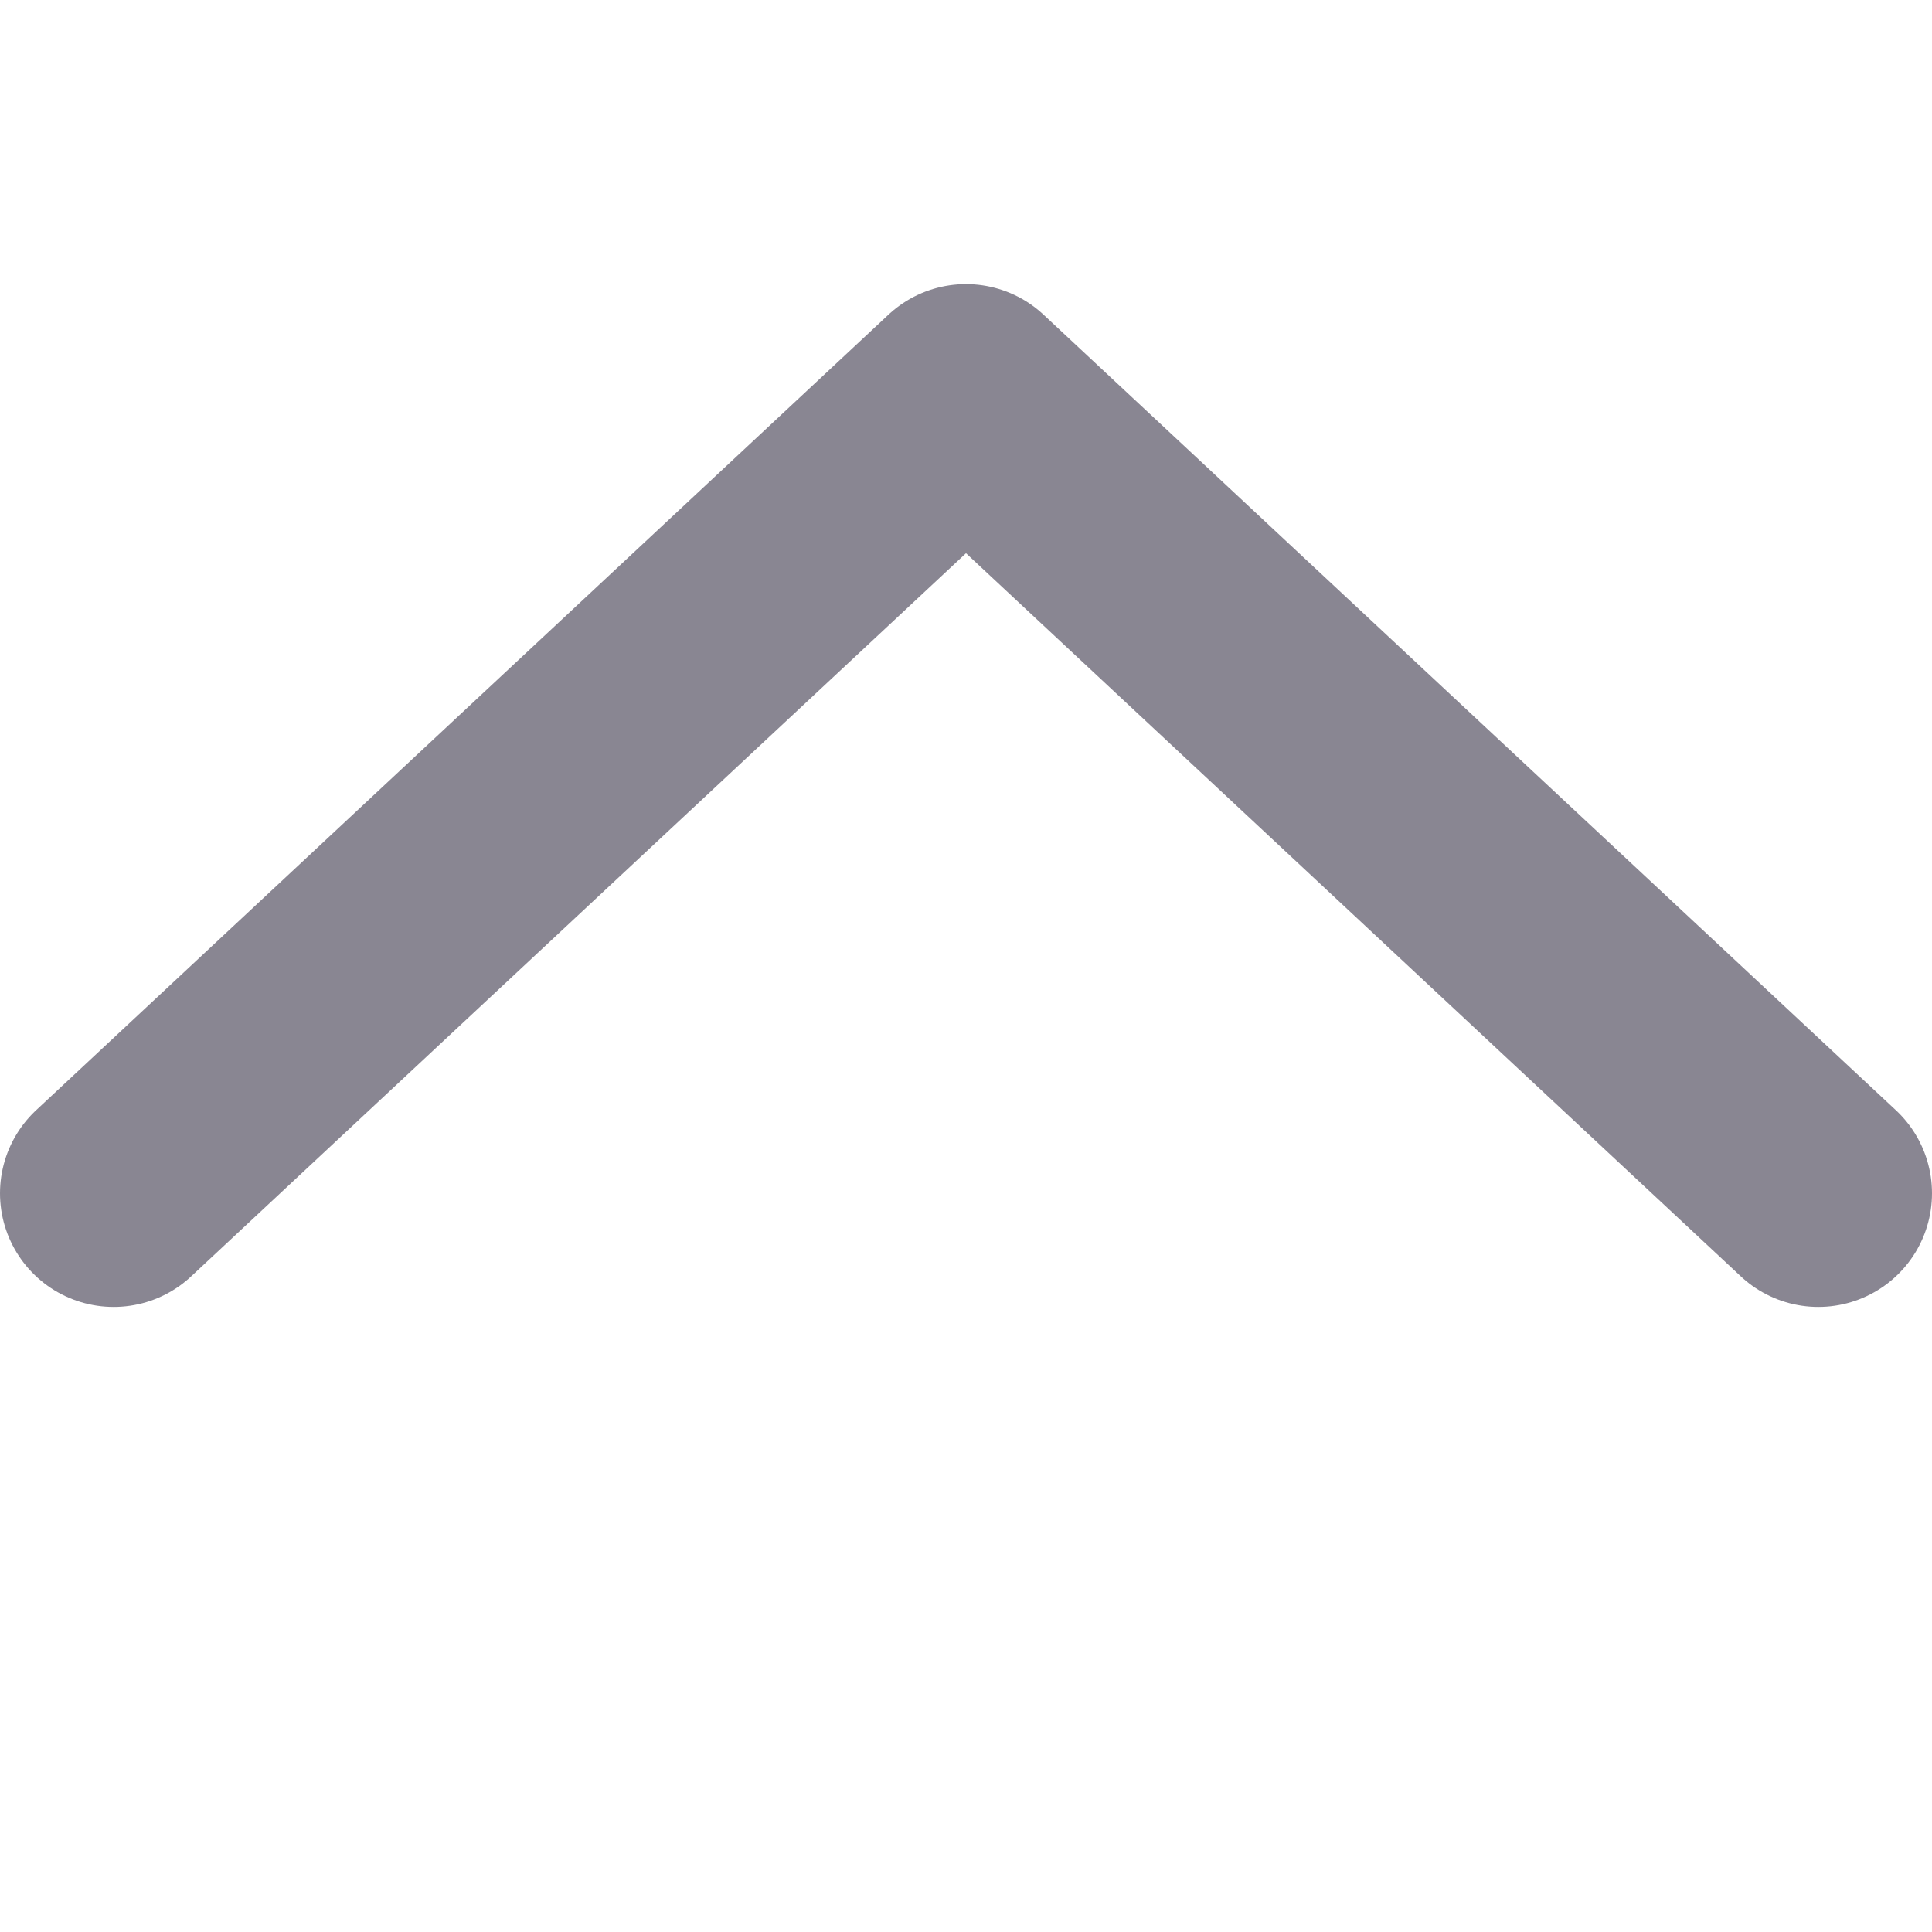 <svg width="12" height="12" viewBox="0 0 17 12" fill="none" xmlns="http://www.w3.org/2000/svg">
<path d="M16 8L8.5 1L1 8" stroke="#140F26" stroke-opacity="0.5" stroke-width="2" stroke-linecap="round" stroke-linejoin="round"/>
</svg>
